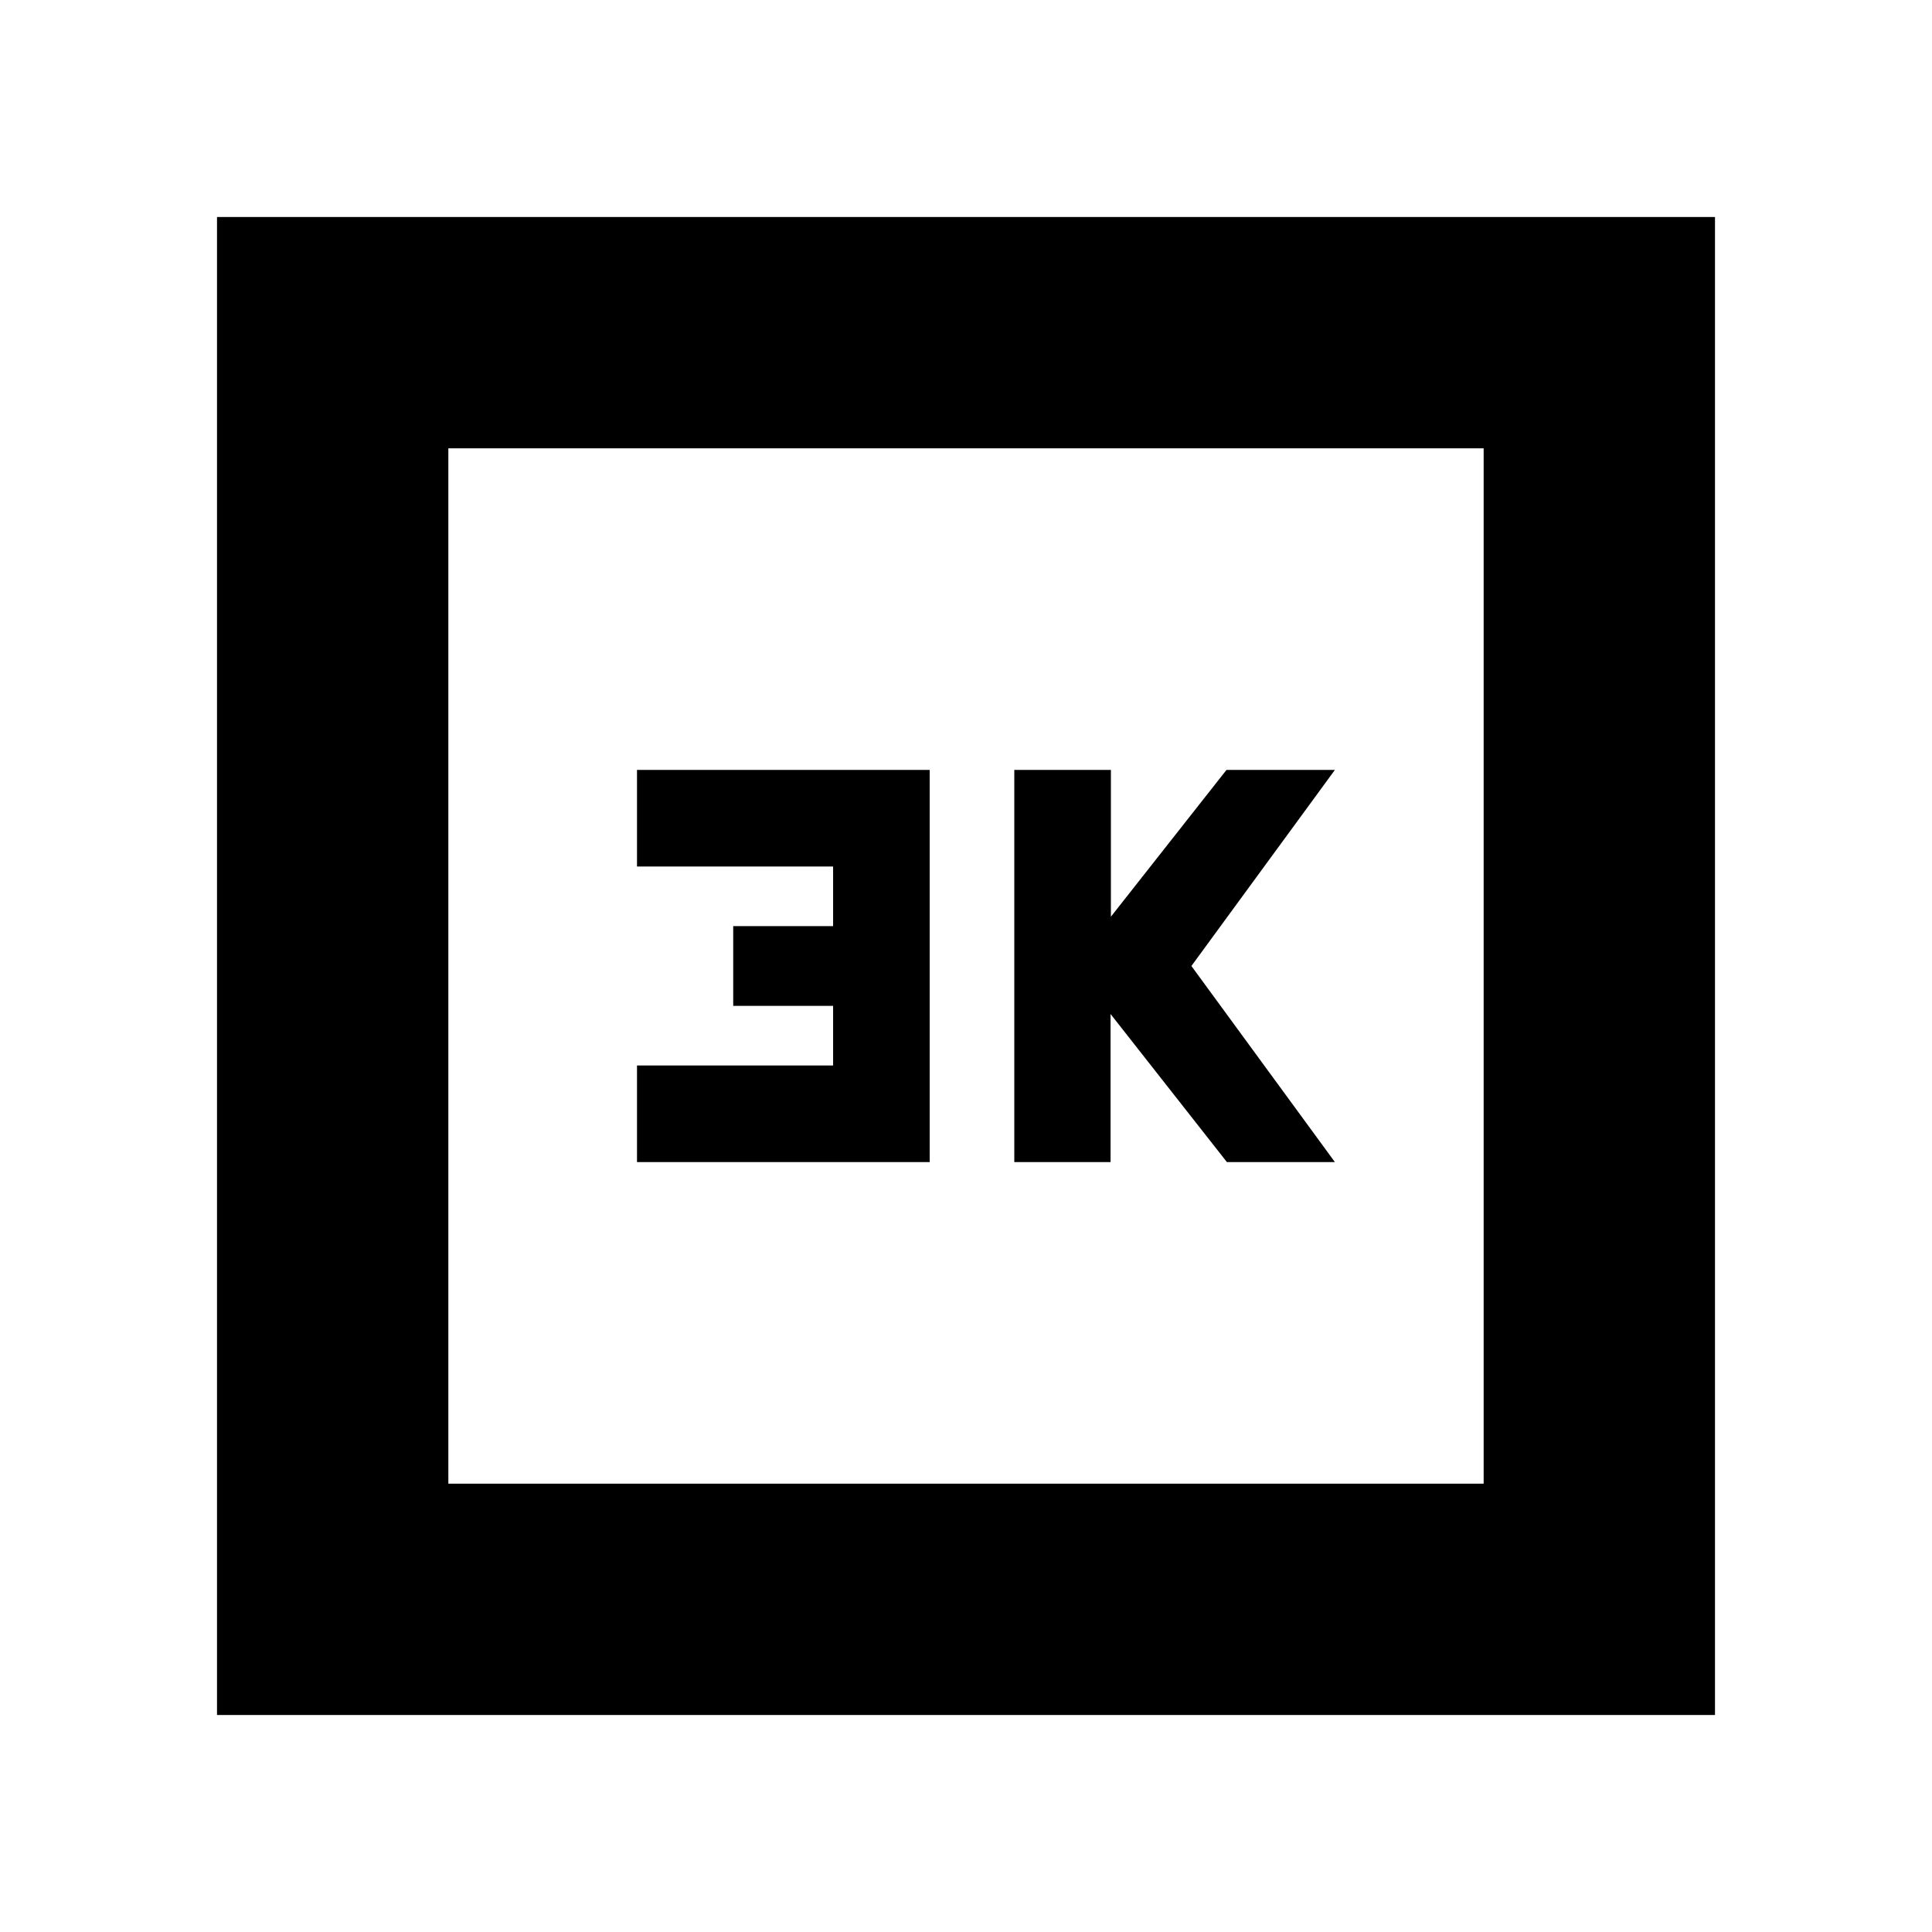 <svg xmlns="http://www.w3.org/2000/svg" height="20" viewBox="0 -960 960 960" width="20"><path d="M504-382.57h47.83v-73.57l57.81 73.57h53.66L592-480l71.3-97.43h-53.87L552-504.5v-72.93h-48v194.86Zm-187.48 0h145.44v-194.86H316.52v48h97.44v29.62h-49.63v39.62h49.63v29.62h-97.44v48ZM107.83-107.83v-744.34h744.34v744.34H107.83Zm114.95-114.95h514.44v-514.44H222.78v514.44Zm0 0v-514.44 514.44Z"/></svg>
